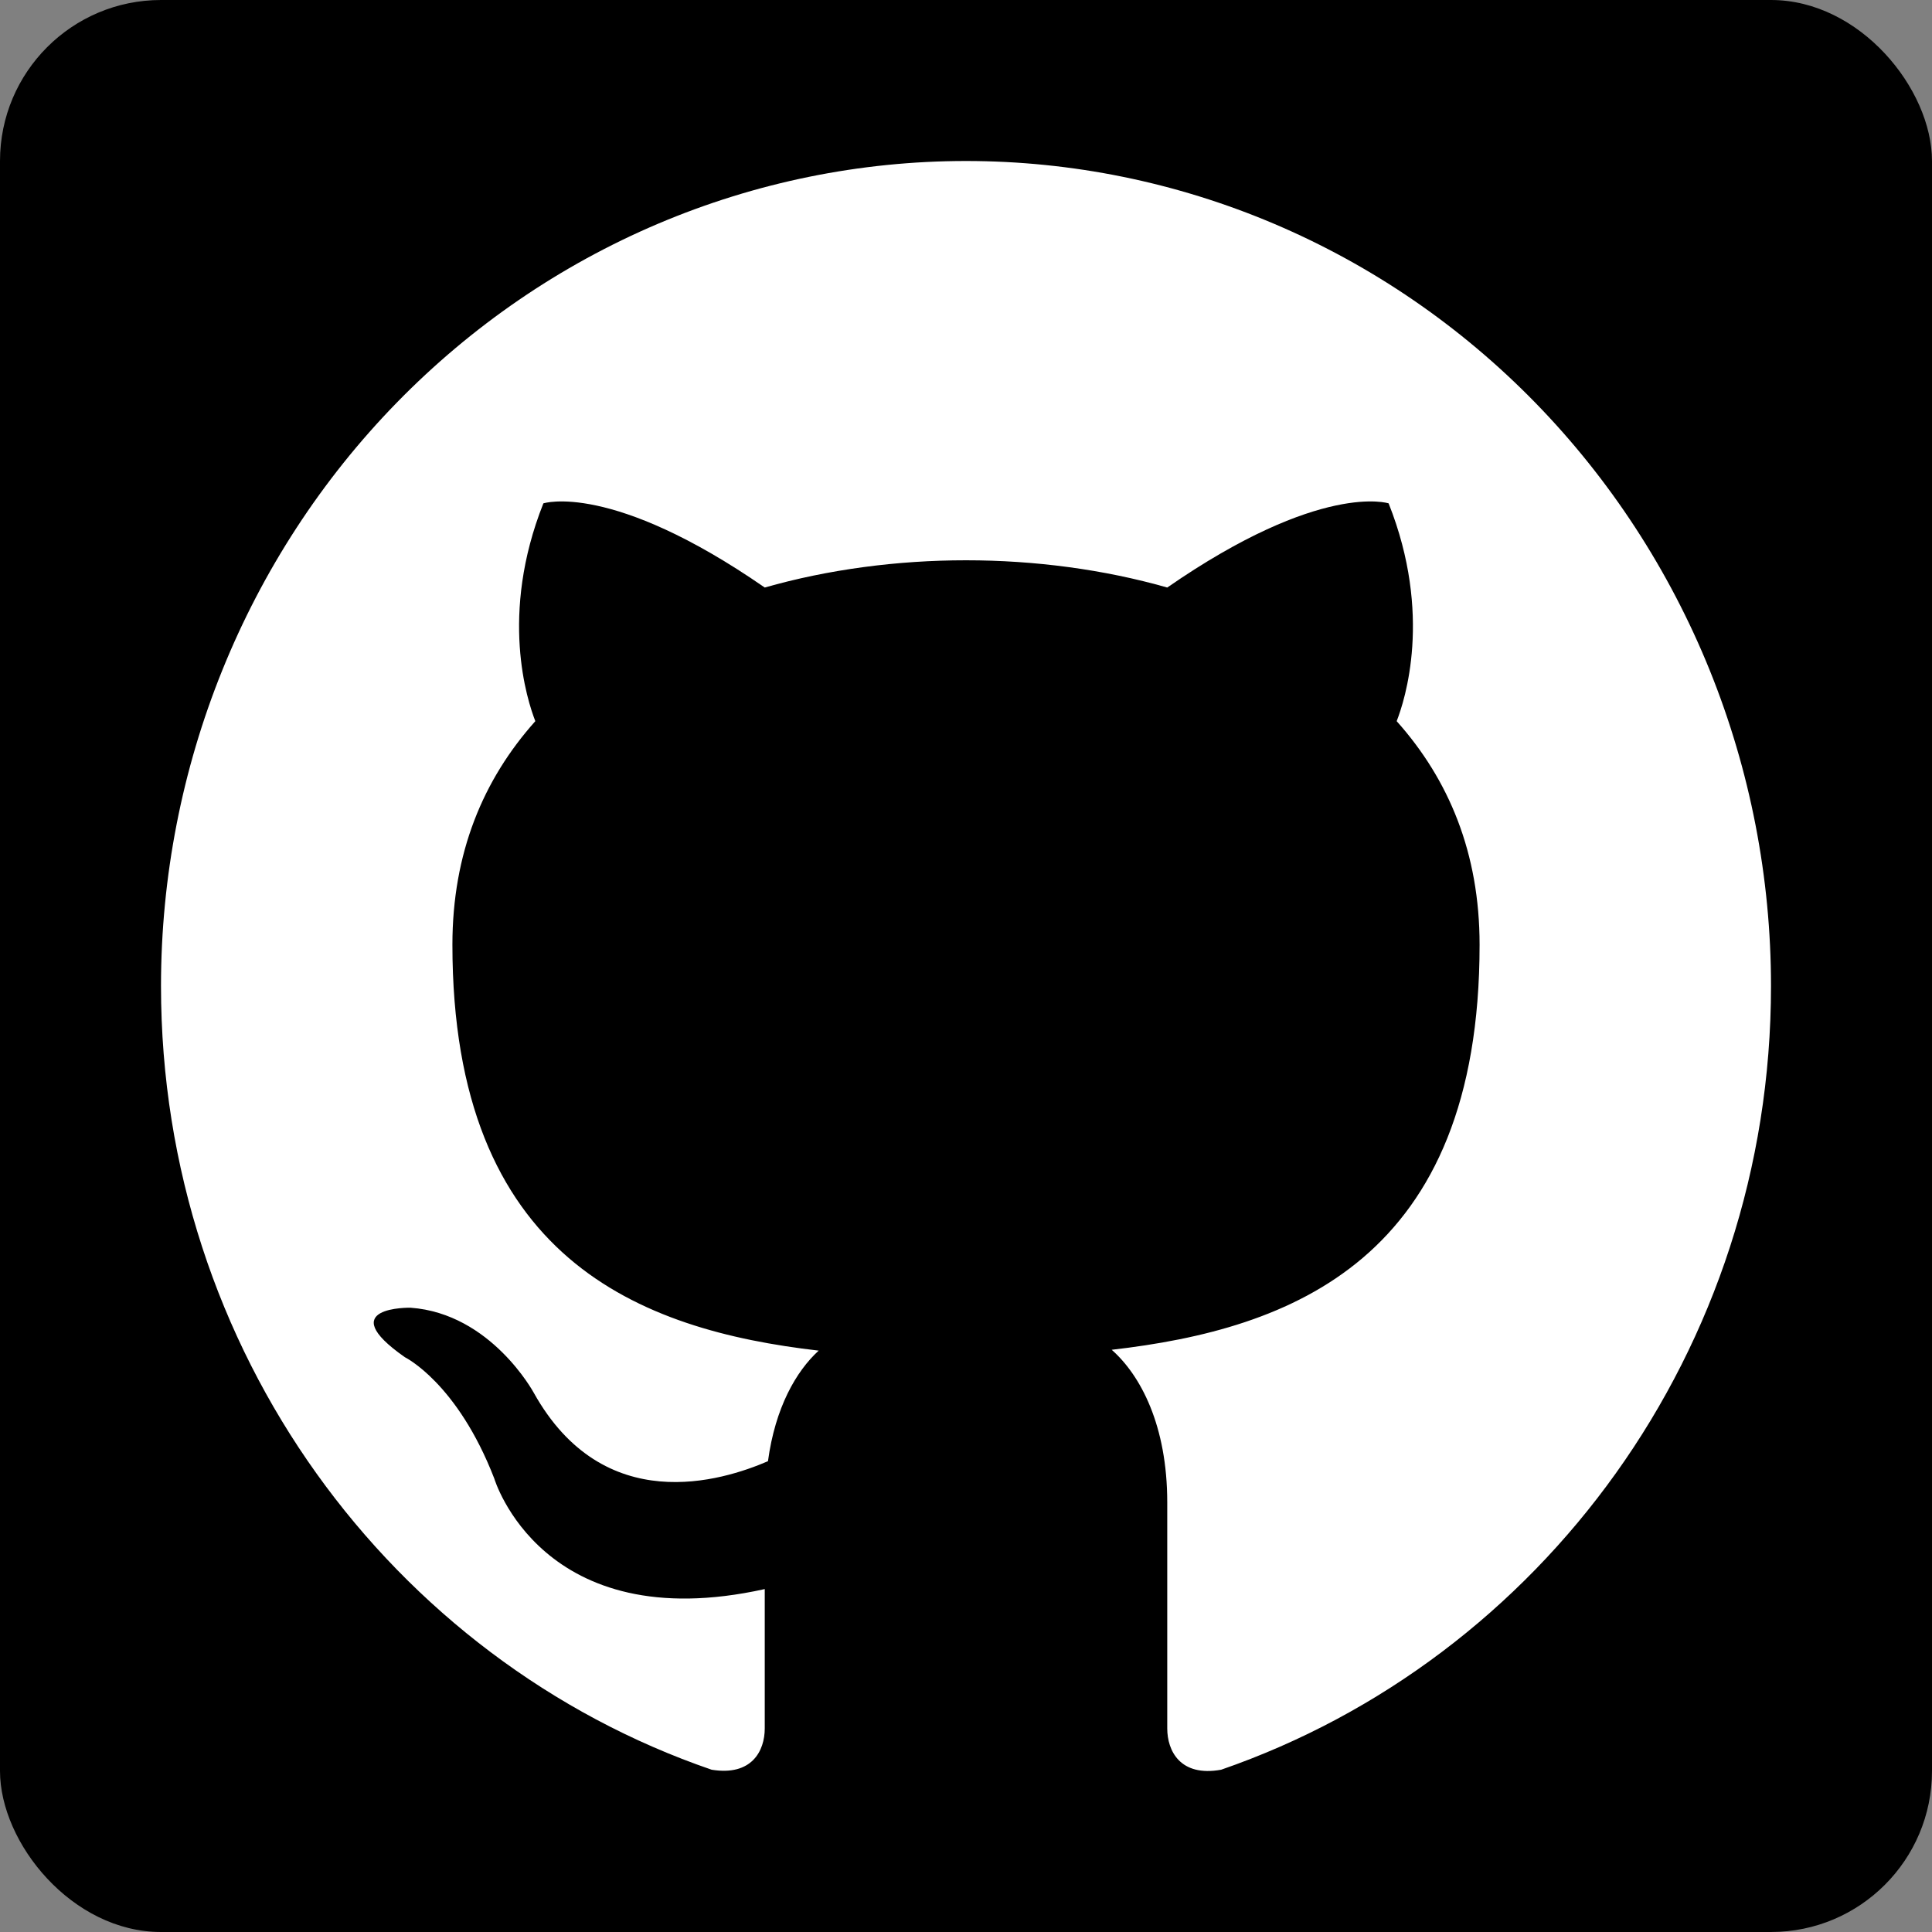 <svg width="48" height="48" viewBox="0 0 48 48" fill="none" xmlns="http://www.w3.org/2000/svg">
<rect x="0" y="0" width="48" height="48" fill="#808080" stroke="none"/>
<rect width="48" height="48" rx="4" fill="black"/>
<path d="M24 4C21.374 4 18.773 4.53 16.346 5.56C13.92 6.59 11.715 8.1 9.858 10.003C6.107 13.847 4 19.061 4 24.497C4 33.556 9.74 41.242 17.68 43.968C18.68 44.132 19 43.497 19 42.943V39.48C13.46 40.709 12.28 36.733 12.28 36.733C11.36 34.355 10.06 33.72 10.06 33.72C8.24 32.449 10.2 32.49 10.2 32.49C12.2 32.634 13.26 34.601 13.26 34.601C15 37.717 17.94 36.794 19.08 36.303C19.26 34.97 19.78 34.068 20.34 33.556C15.9 33.044 11.24 31.281 11.24 23.472C11.24 21.197 12 19.372 13.3 17.917C13.1 17.405 12.4 15.273 13.5 12.506C13.5 12.506 15.18 11.953 19 14.597C20.58 14.146 22.3 13.92 24 13.92C25.7 13.92 27.42 14.146 29 14.597C32.82 11.953 34.5 12.506 34.5 12.506C35.6 15.273 34.9 17.405 34.7 17.917C36 19.372 36.76 21.197 36.76 23.472C36.76 31.301 32.08 33.023 27.62 33.535C28.34 34.171 29 35.421 29 37.327V42.943C29 43.497 29.32 44.153 30.34 43.968C38.28 41.222 44 33.556 44 24.497C44 21.805 43.483 19.14 42.478 16.653C41.472 14.166 39.999 11.907 38.142 10.003C36.285 8.1 34.08 6.59 31.654 5.56C29.227 4.53 26.626 4 24 4Z" fill="white"/>
</svg>
